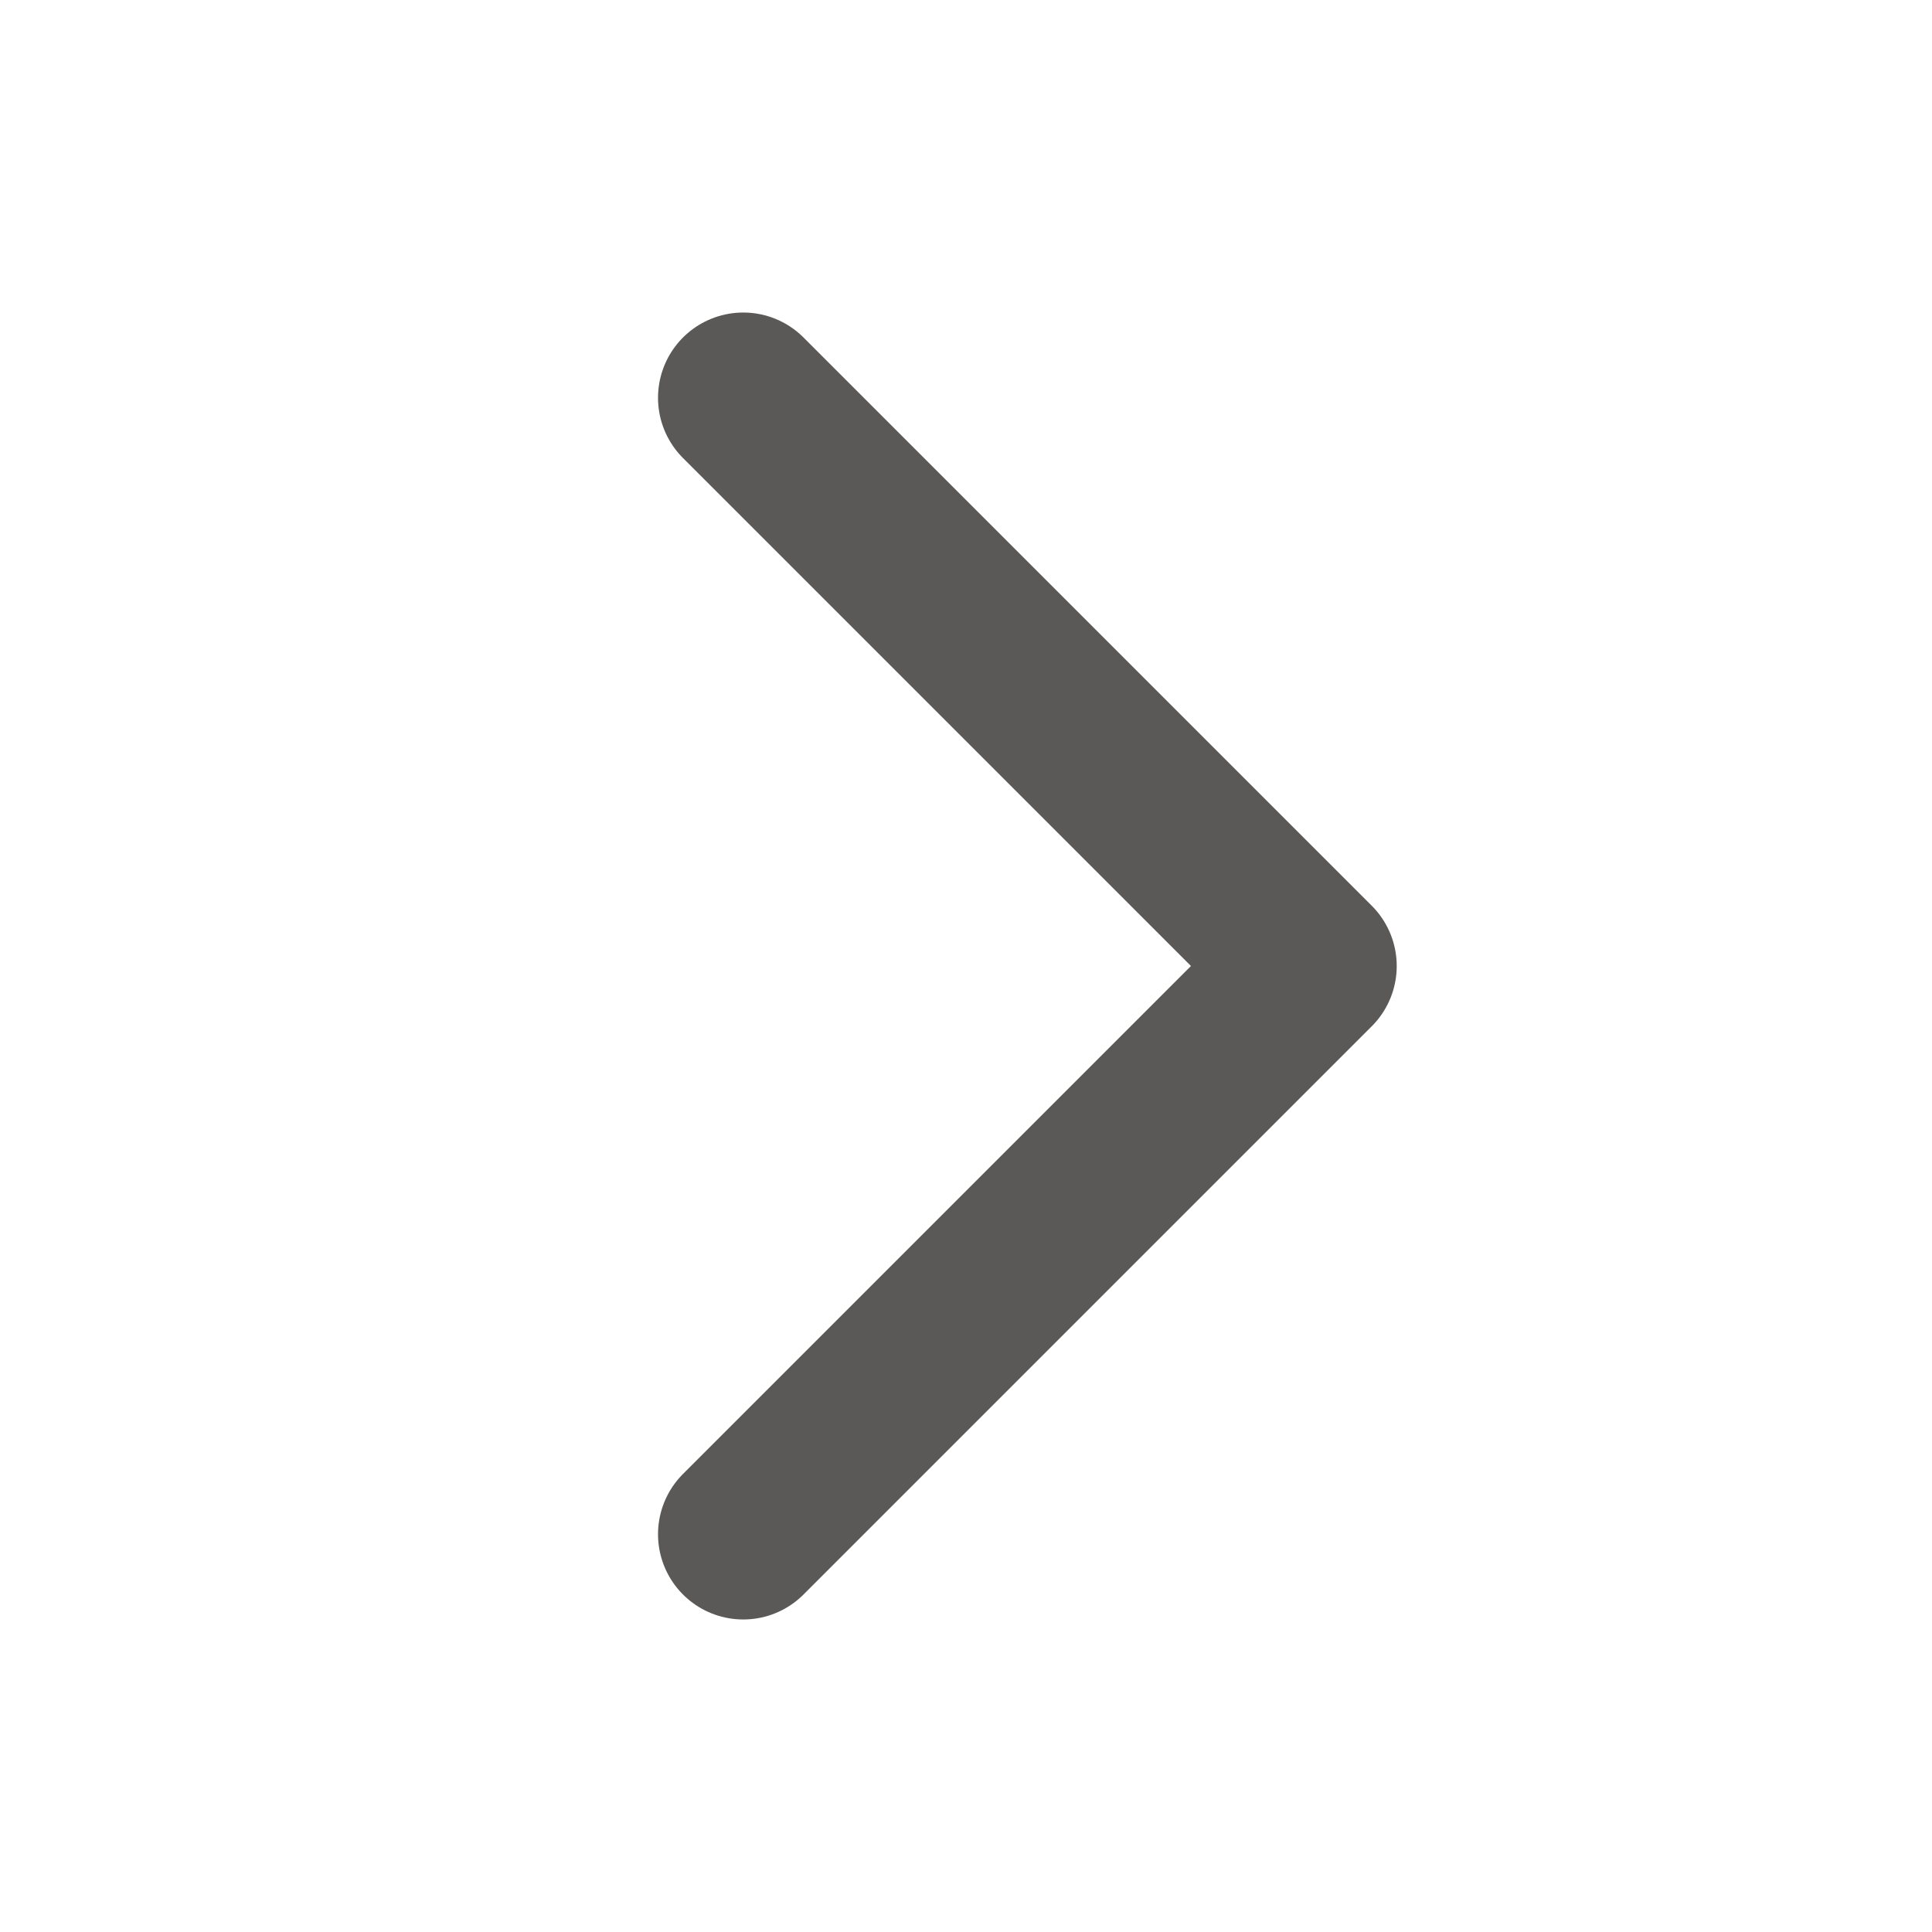 <svg width="17" height="17" viewBox="0 0 17 17" fill="none" xmlns="http://www.w3.org/2000/svg">
<path d="M6.54 3.5L11.54 8.5L6.54 13.5" stroke="#5A5957" stroke-width="1.5" stroke-linecap="round" stroke-linejoin="round"/>
</svg>
